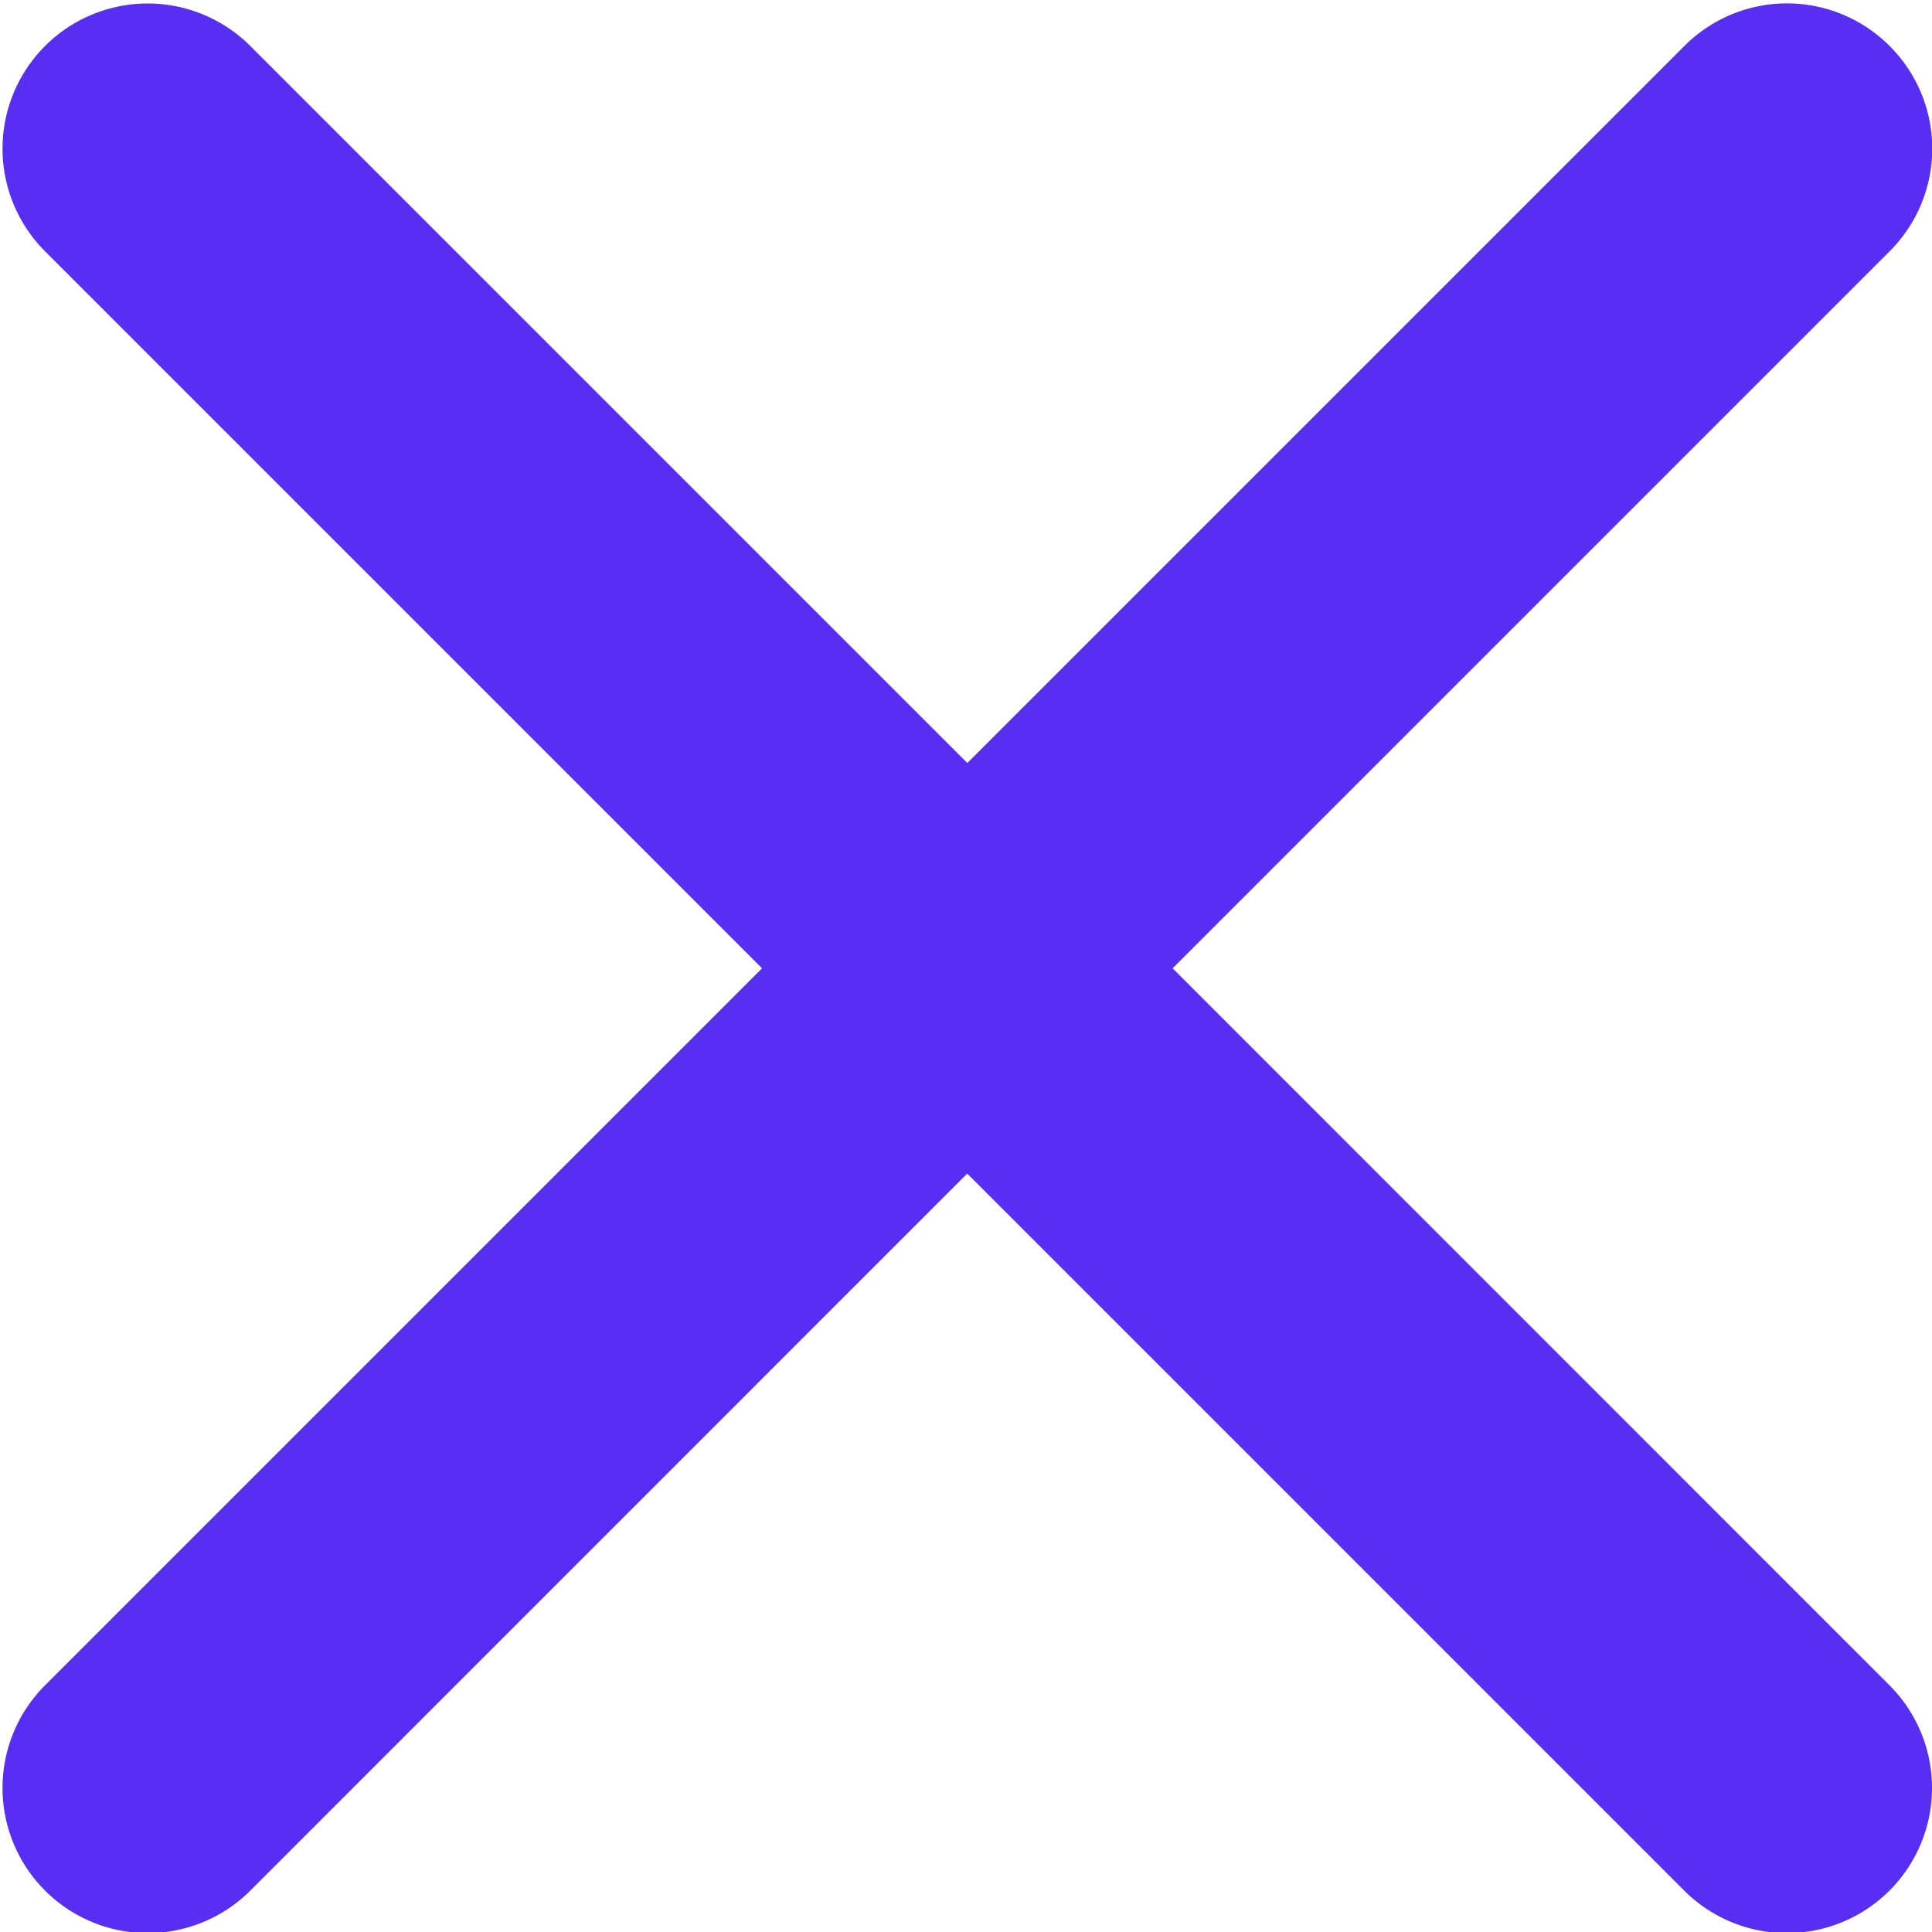 <svg xmlns="http://www.w3.org/2000/svg" width="16" height="16" viewBox="0 0 16 16">
  <g id="cancel" transform="translate(609.598 126.598)">
    <path id="Path_782" data-name="Path 782" d="M294.051,278.783a1.2,1.2,0,0,0-1.7,0l-5.938,5.938-5.938-5.938a1.2,1.2,0,1,0-1.7,1.7l5.938,5.938-5.938,5.938a1.2,1.2,0,1,0,1.7,1.7l5.937-5.938,5.938,5.938a1.2,1.2,0,0,0,1.7-1.7l-5.937-5.938,5.938-5.938a1.2,1.2,0,0,0,0-1.7" transform="translate(-888 -405)" fill="#572ef2"/>
  </g>
</svg>

